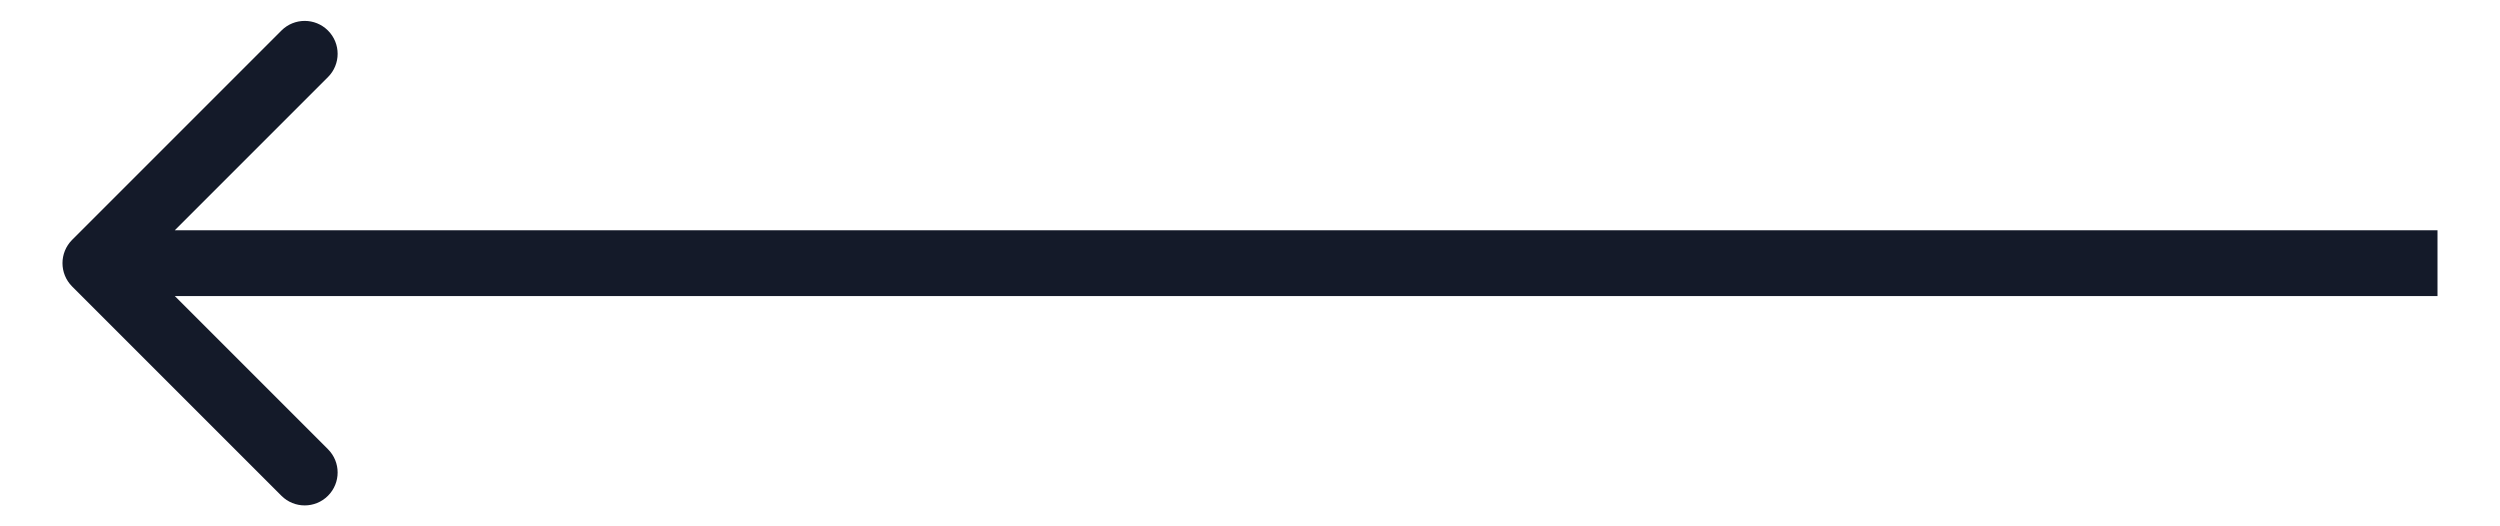<svg width="38" height="8" viewBox="0 0 38 8" fill="none" xmlns="http://www.w3.org/2000/svg">
<path d="M36.55 4.5L37.05 4.5L37.05 3.5L36.55 3.5L36.55 4.5ZM1.096 3.646C0.901 3.842 0.901 4.158 1.096 4.354L4.278 7.536C4.473 7.731 4.79 7.731 4.985 7.536C5.181 7.34 5.181 7.024 4.985 6.828L2.157 4L4.985 1.172C5.181 0.976 5.181 0.66 4.985 0.464C4.79 0.269 4.473 0.269 4.278 0.464L1.096 3.646ZM36.55 3.5L1.45 3.5L1.45 4.5L36.55 4.5L36.55 3.5Z" fill="#141A29"/>
</svg>
